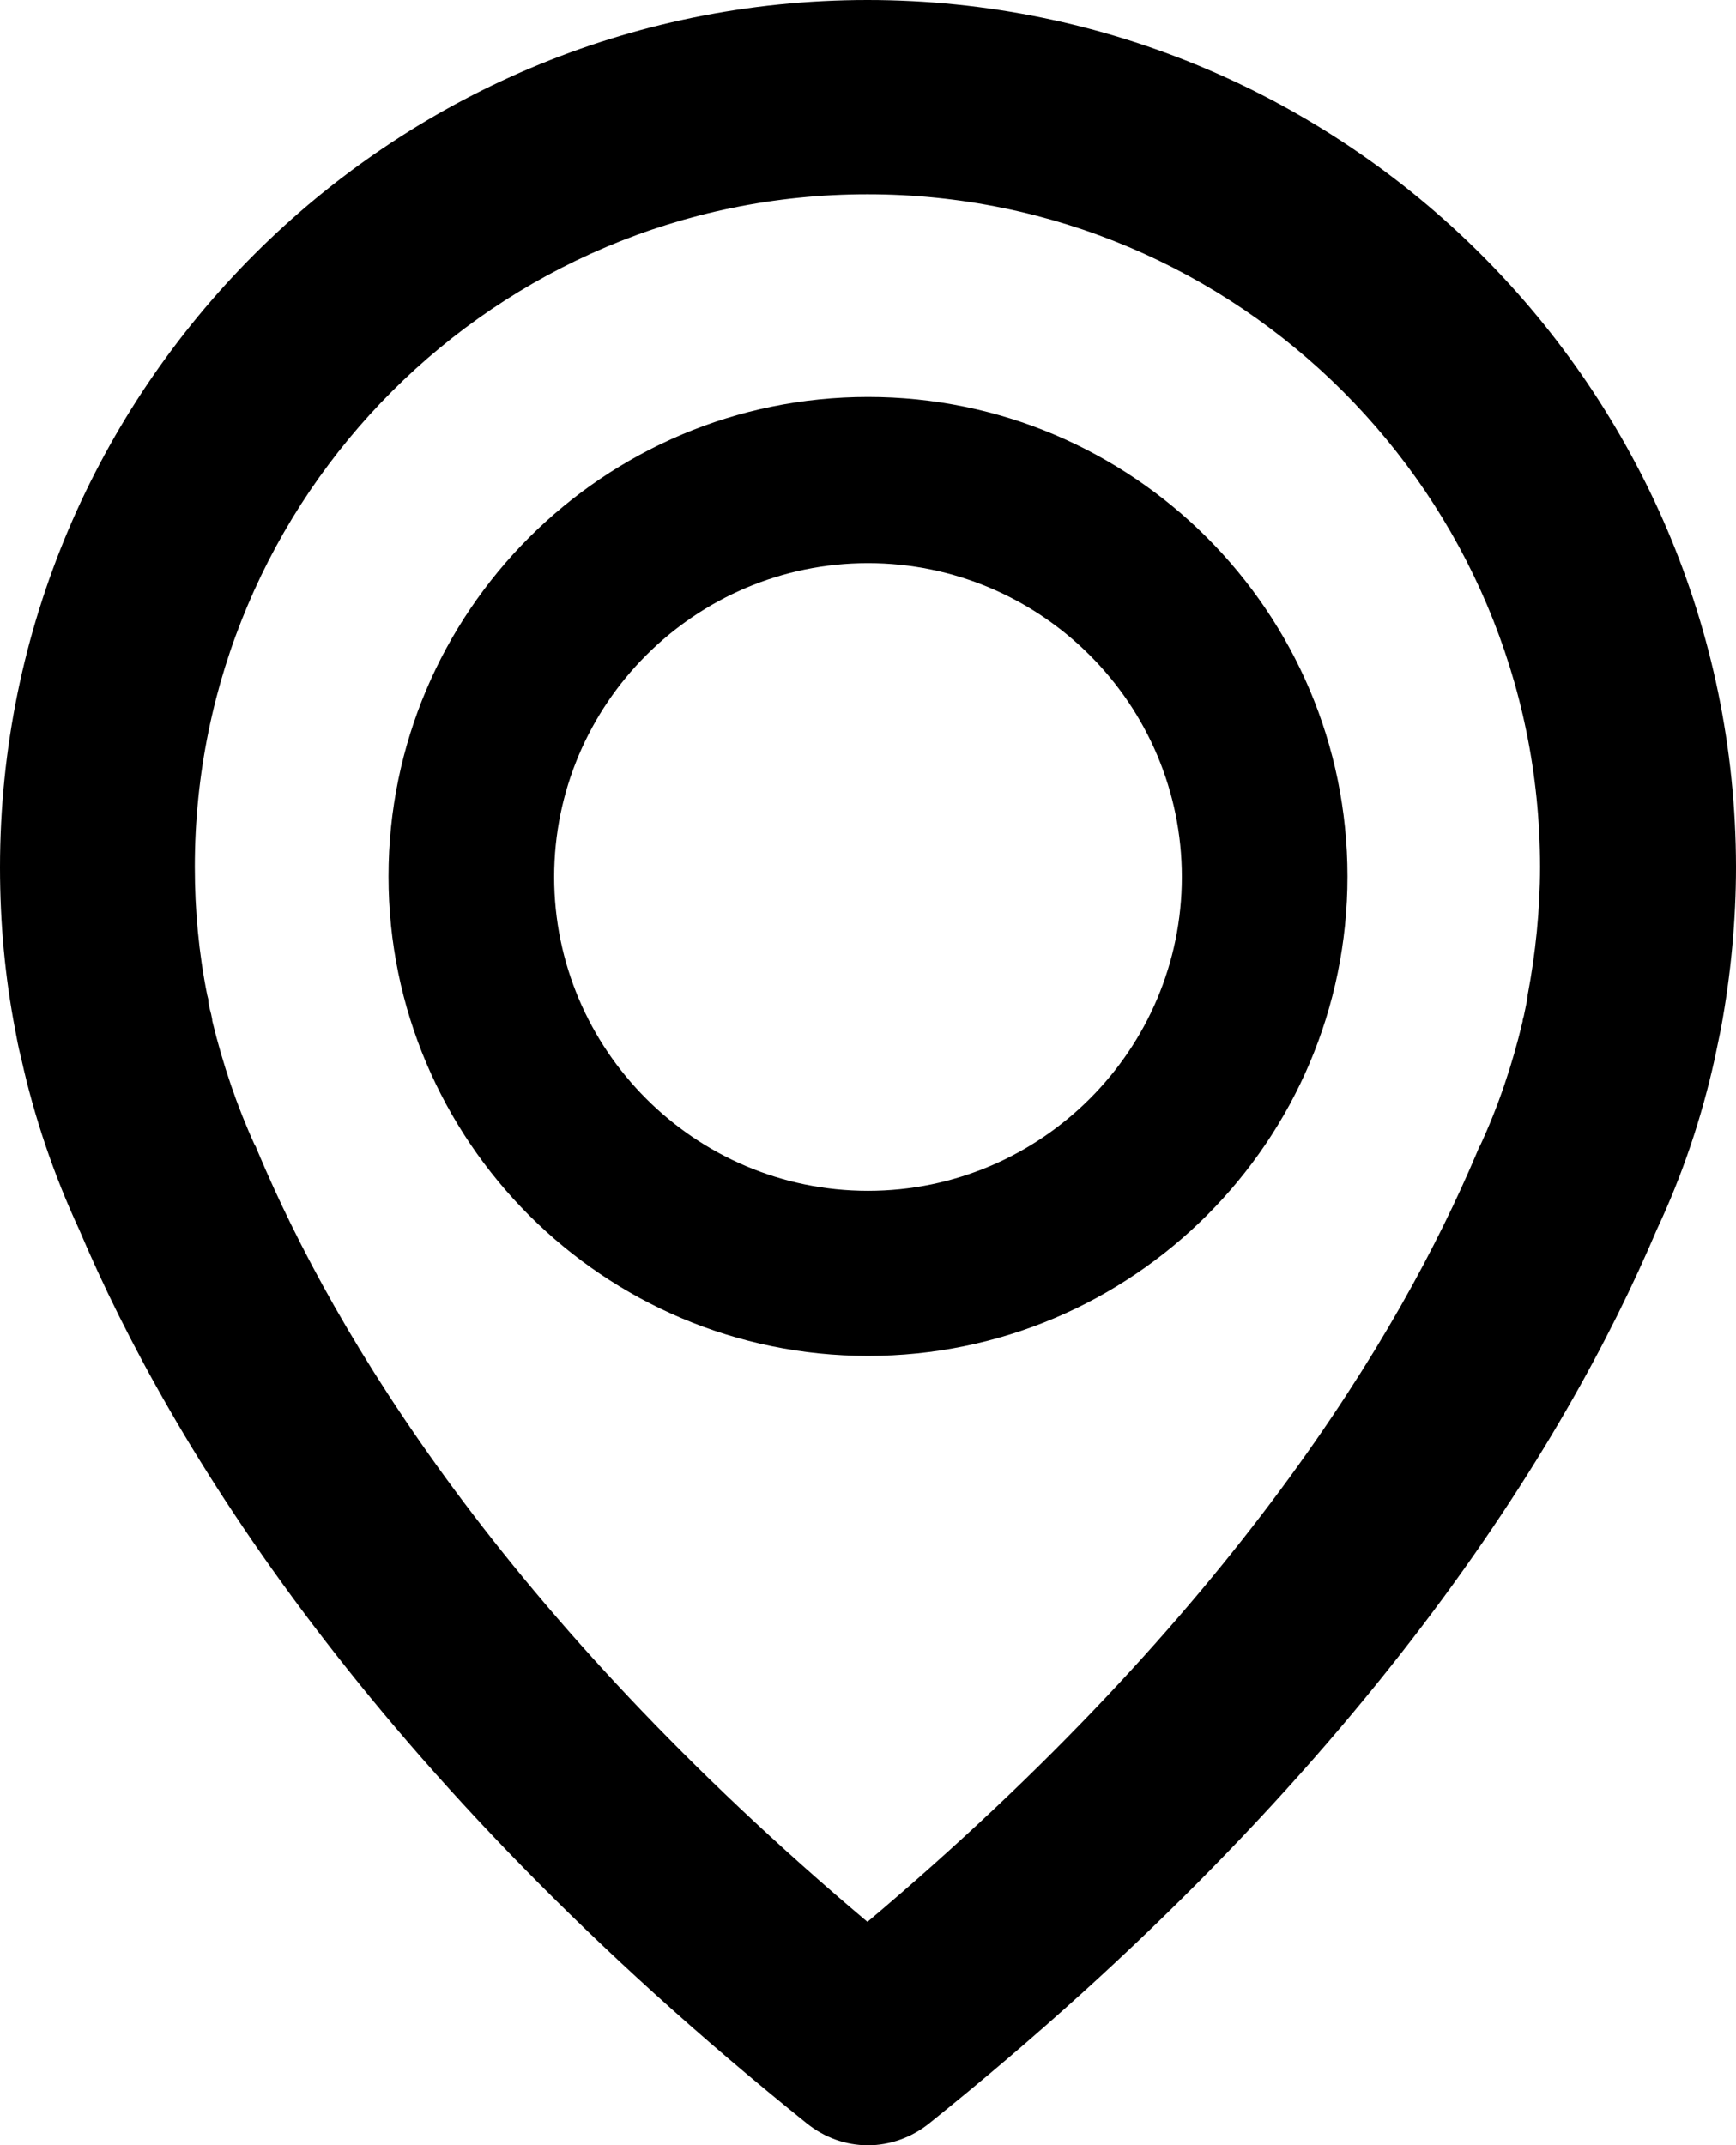 <?xml version="1.0" encoding="utf-8"?>
<!-- Generator: Adobe Illustrator 19.2.0, SVG Export Plug-In . SVG Version: 6.00 Build 0)  -->
<svg version="1.1" id="Capa_1" xmlns="http://www.w3.org/2000/svg" xmlns:xlink="http://www.w3.org/1999/xlink" x="0px" y="0px"
	 viewBox="0 0 309.2 382.1" style="enable-background:new 0 0 309.2 382.1;" xml:space="preserve">
<path d="M154.5,0C69.3,0,0,69.3,0,154.5c0,9.9,0.9,19.6,2.7,28.9c0.2,1,0.5,2.9,1.1,5.2c2.3,10.4,5.8,20.7,10.3,30.4
	c16.2,38.2,51.9,96.8,129.6,159.2c3.1,2.5,6.9,3.9,10.9,3.9c3.9,0,7.8-1.4,10.9-3.9c77.7-62.4,113.4-121,129.6-159.2
	c4.6-9.8,8-20,10.3-30.4c0.5-2.4,0.9-4.3,1.1-5.3c1.8-9.7,2.7-19.5,2.7-28.9C309.1,69.3,239.7,0,154.5,0z M37.6,180.6
	c-0.3-1.1-0.5-1.9-0.5-2.4c0-0.1,0-0.1,0-0.2V178l-0.2-0.8c-1.5-7.5-2.2-15.1-2.2-22.8c0-66.1,53.7-119.8,119.8-119.8
	s119.8,53.7,119.8,119.8c0,7.7-0.8,15.4-2.2,22.8L272,178v0.1c-0.1,0.5-0.3,1.5-0.6,2.9l-0.2,0.7v0.2c-1.8,7.6-4.3,15.1-7.6,22.2
	l-0.1,0.1l-0.5,1.2c-13.7,32.4-43.5,82.1-108.5,136.9C89.5,287.5,59.7,237.8,46,205.3l-0.5-1.2l-0.1-0.1c-3.2-7-5.7-14.4-7.6-22.2
	v-0.2L37.6,180.6z"/>
<path d="M154.6,241.5c47.1,0,85.4-38.3,85.4-85.4s-38.3-85.4-85.4-85.4s-85.4,38.3-85.4,85.4S107.5,241.5,154.6,241.5z M98.7,156.2
	c0-30.8,25.1-55.9,55.9-55.9s55.9,25.1,55.9,55.9s-25.1,55.9-55.9,55.9S98.7,187,98.7,156.2z"/>
</svg>
